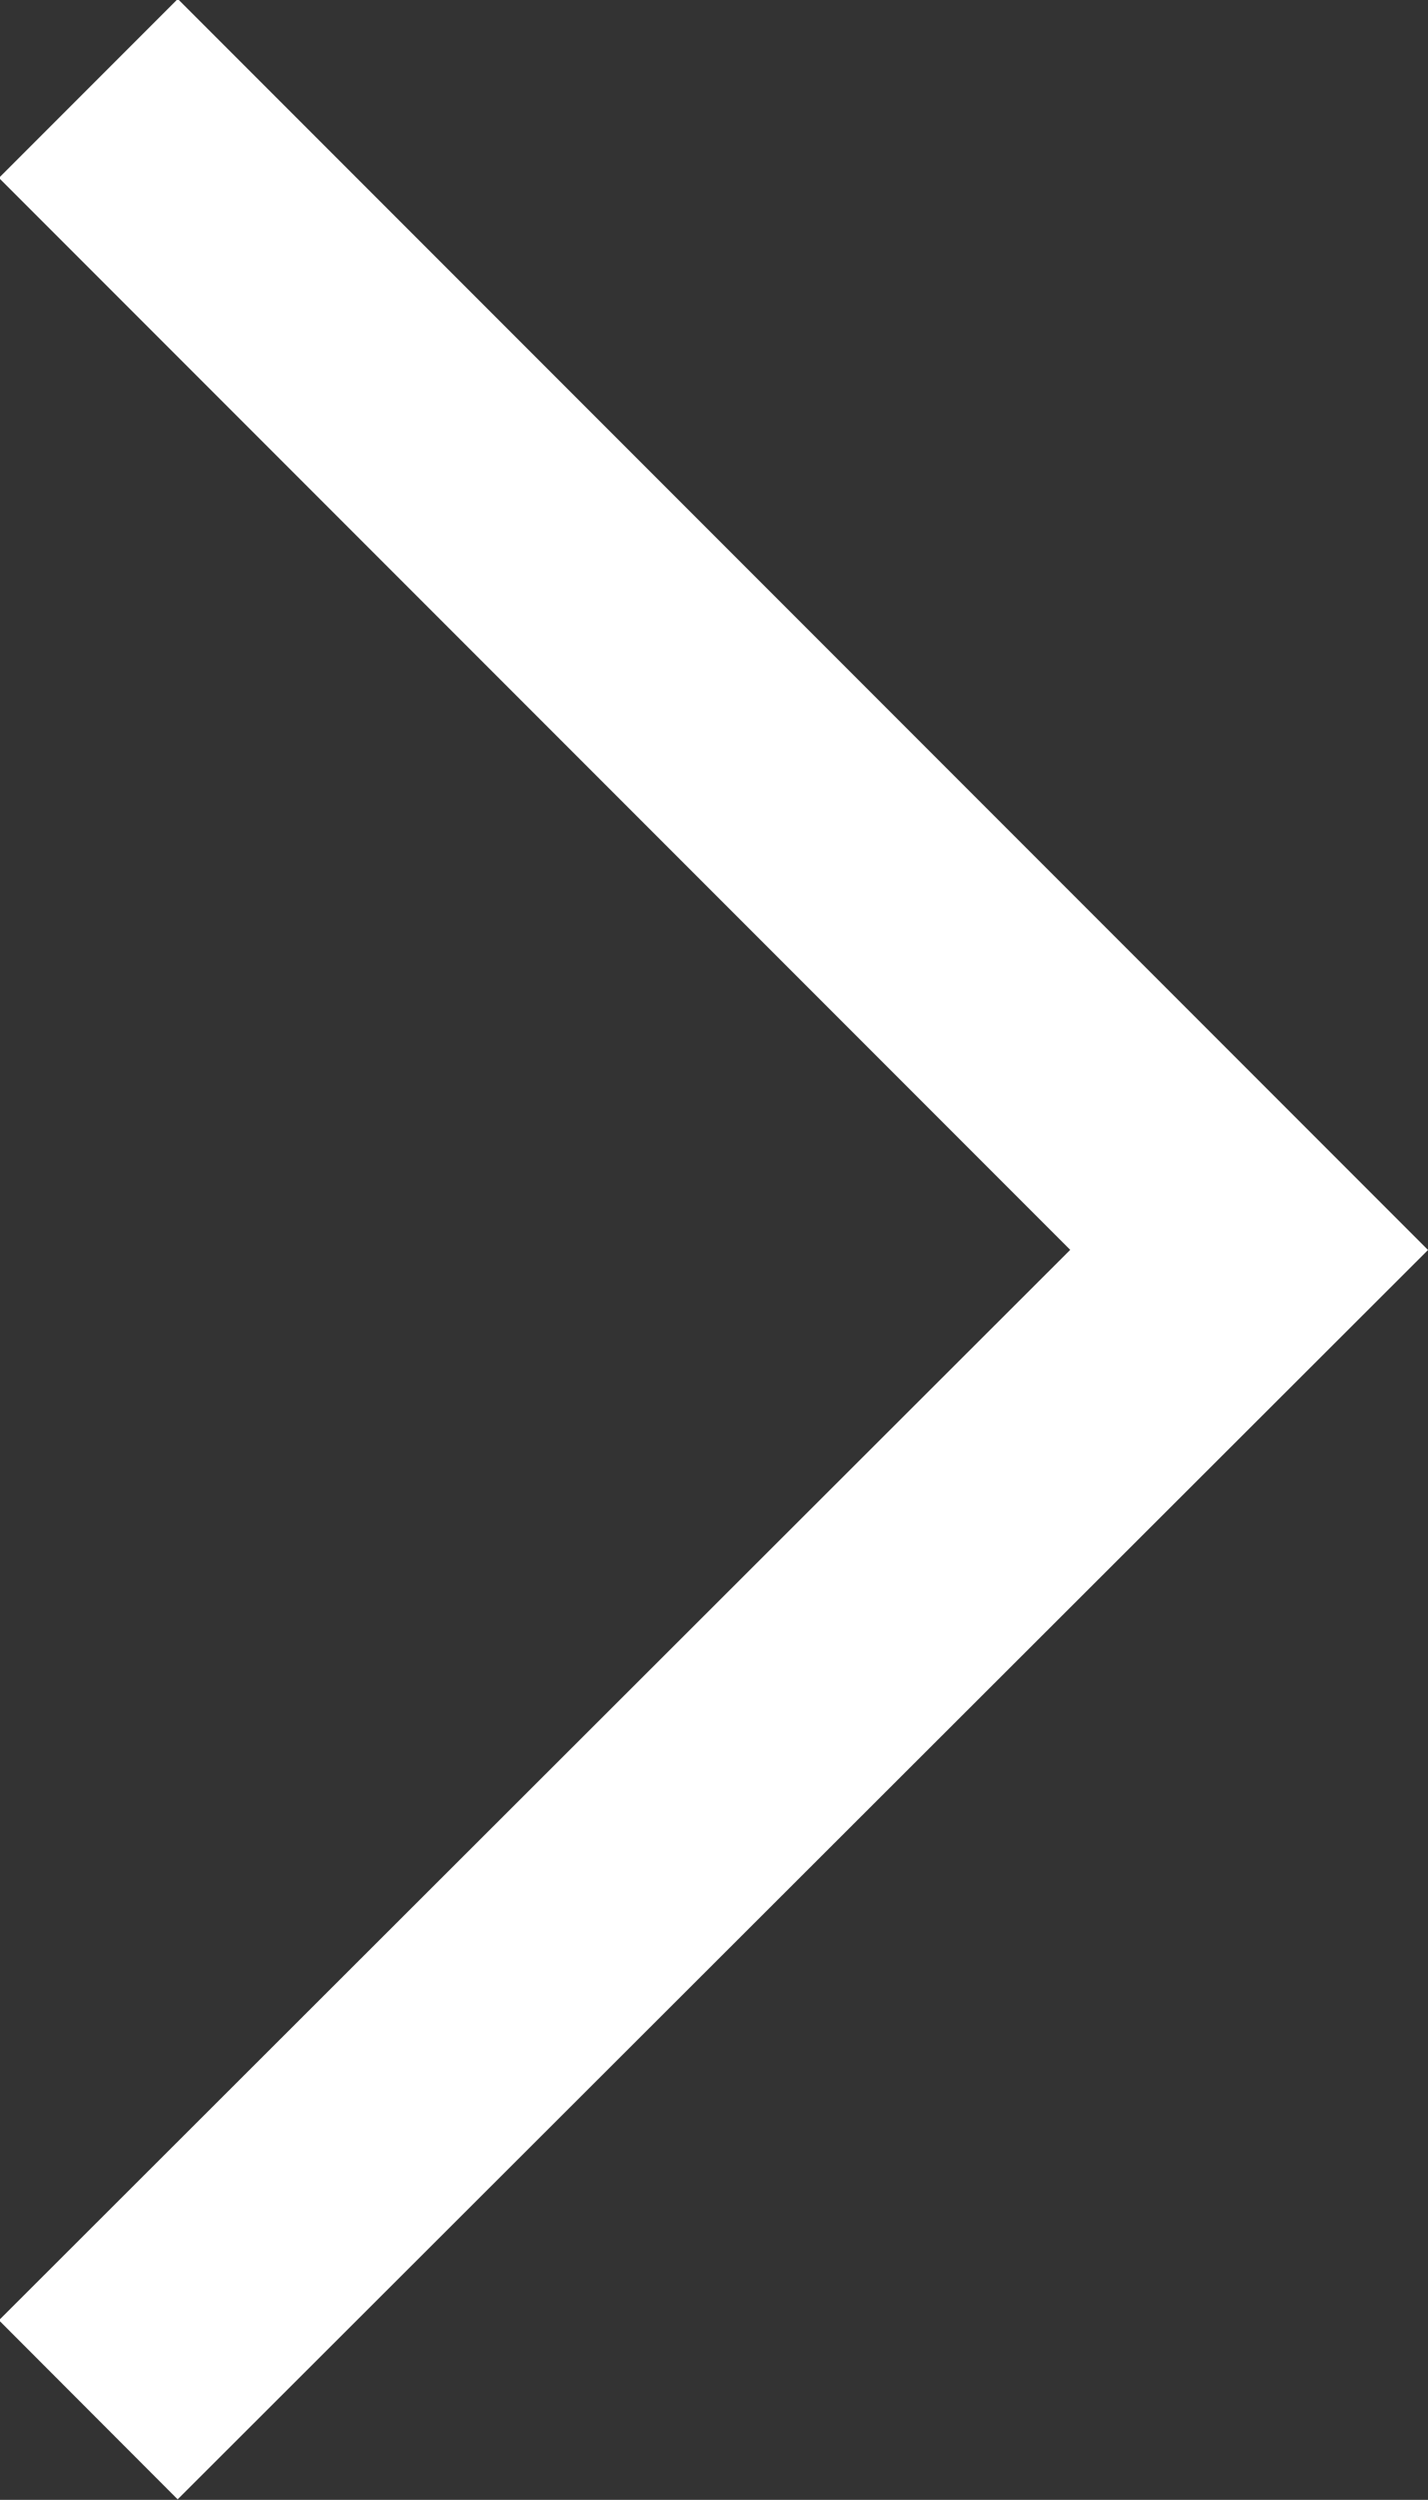 <svg width="9.237" height="16.16" viewBox="0 0 9.237 16.16" fill="none" xmlns="http://www.w3.org/2000/svg" xmlns:xlink="http://www.w3.org/1999/xlink">
	<rect x="0" y="0" width="9.237" height="16.16" fill="#333333" stroke="none"/>
	<desc>
			Created with Pixso.
	</desc>
	<defs/>
	<path id="Vector 92" d="M1.15 1.15L8.08 8.08L1.15 15" stroke="#FFFFFF" stroke-opacity="1" stroke-width="1.636" stroke-linecap="square"/>
</svg>

